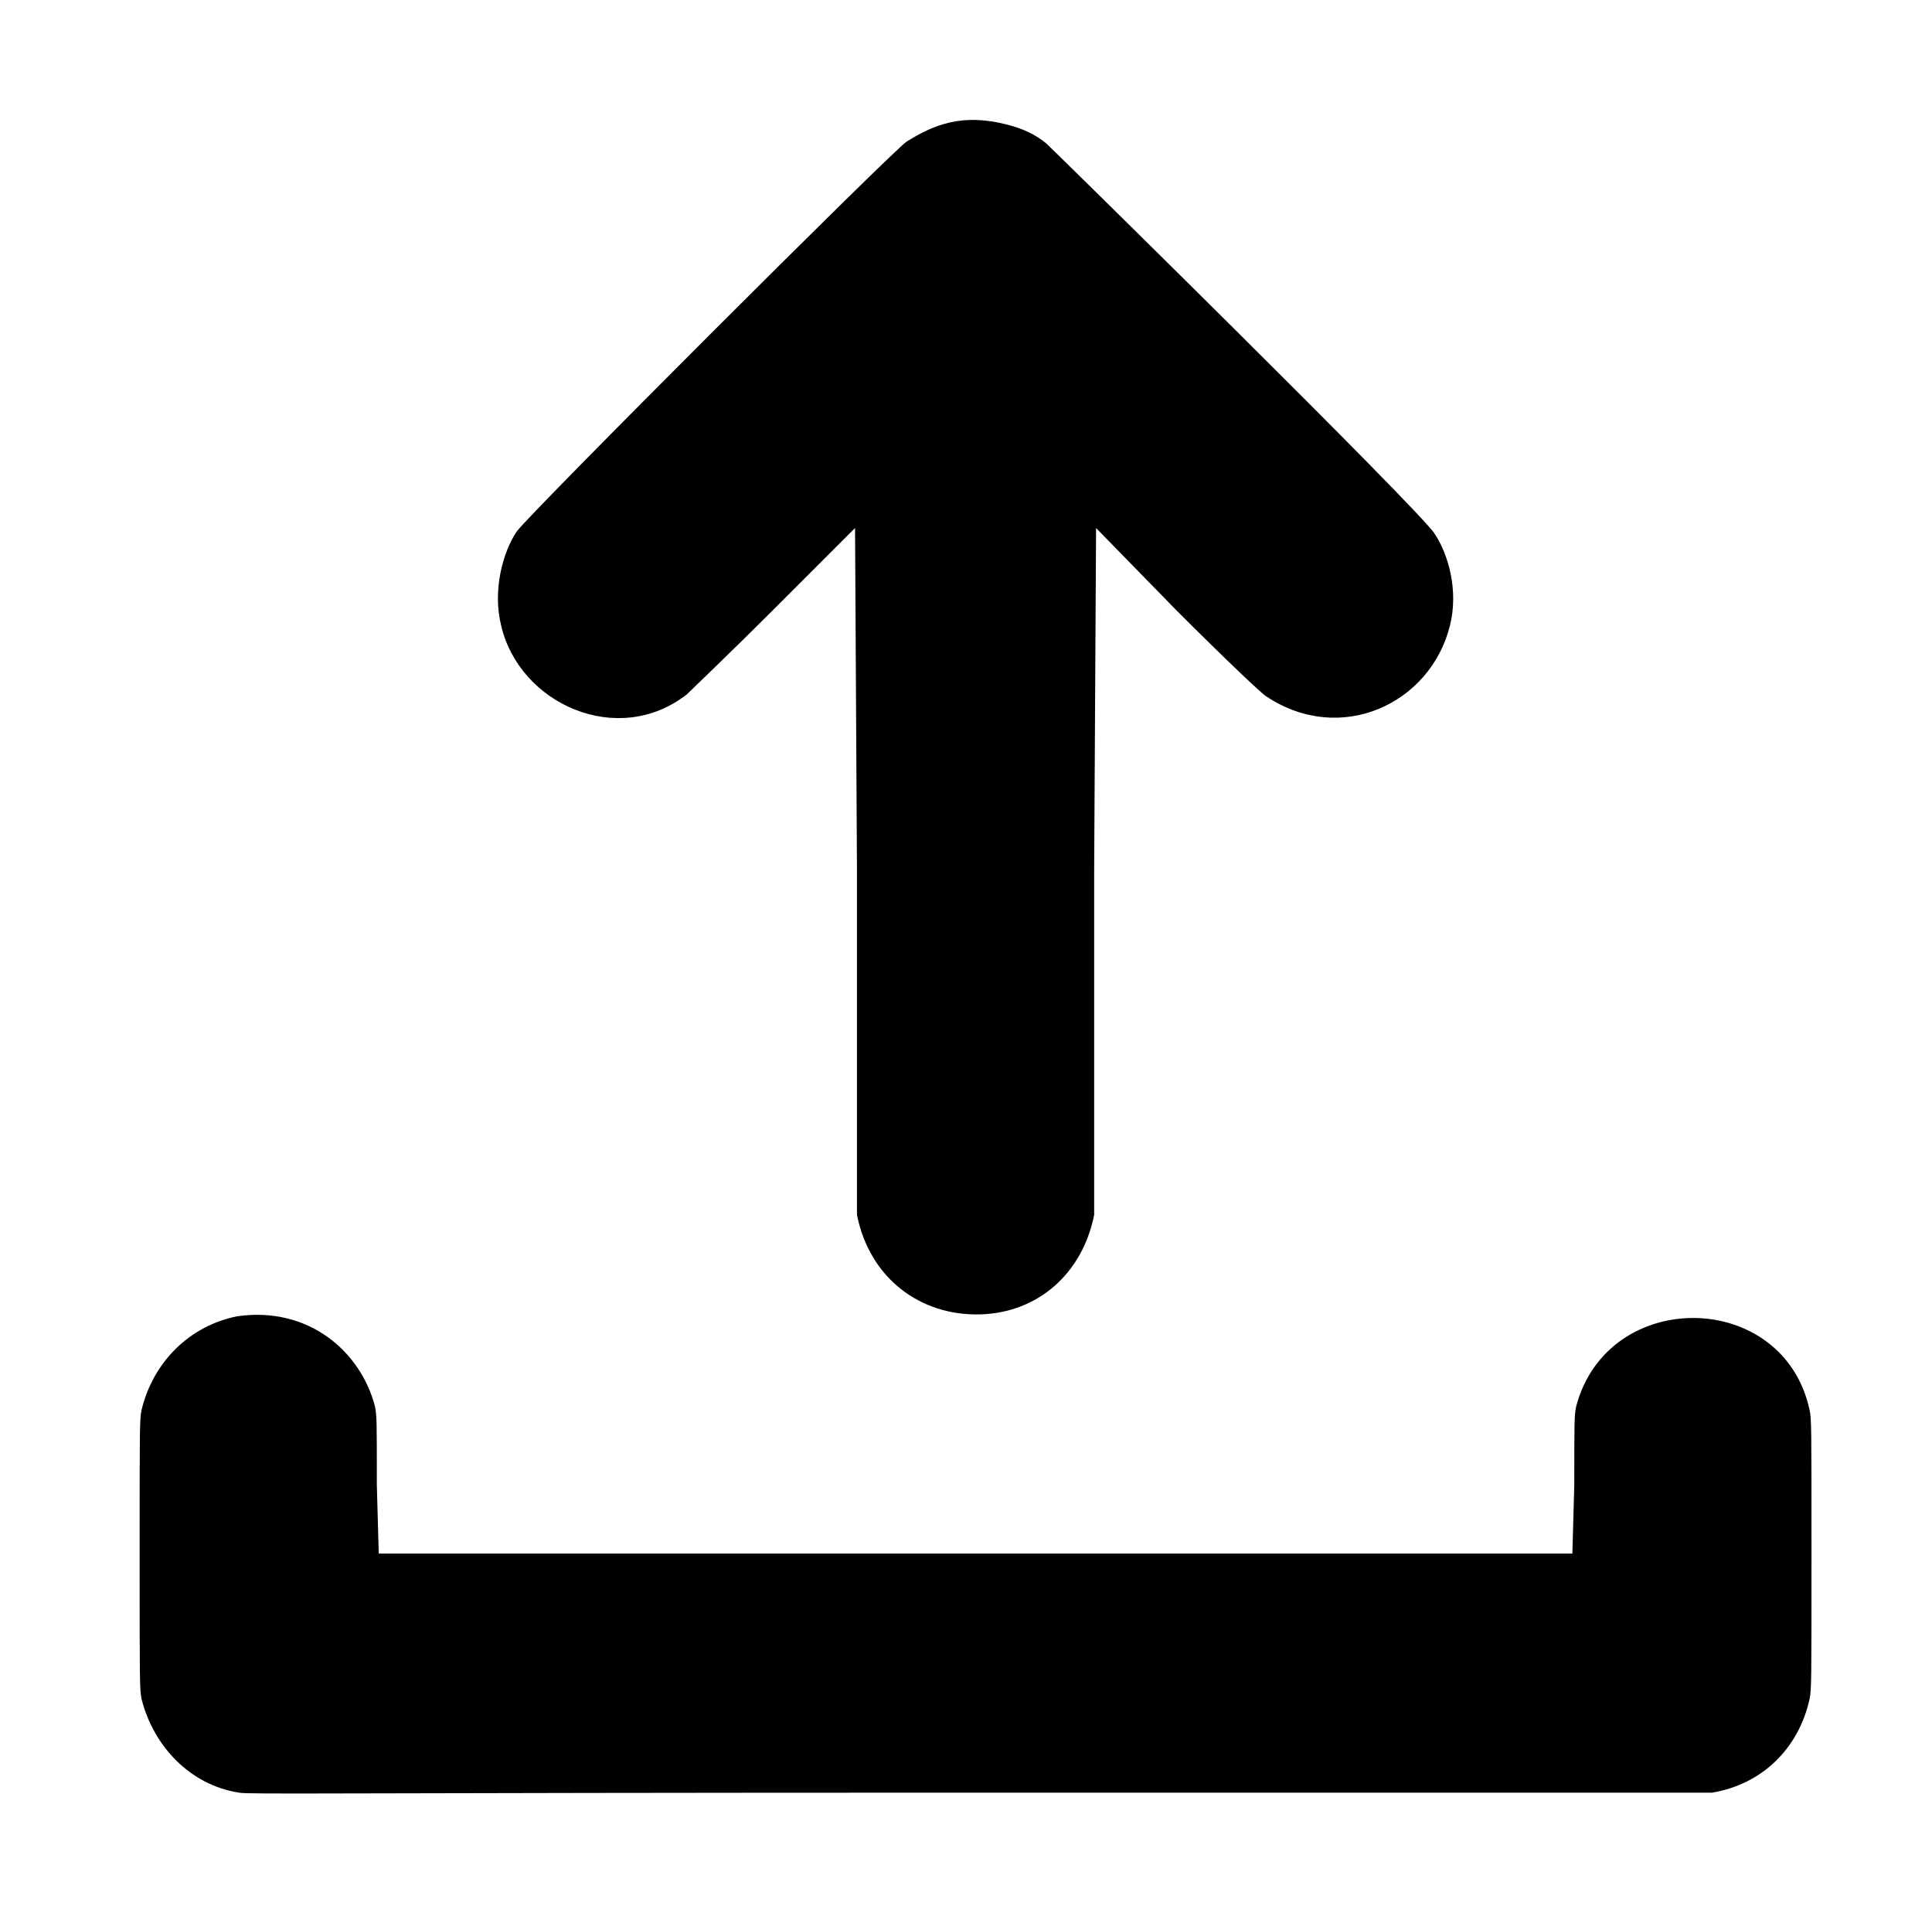 <?xml version="1.0" standalone="no"?>
<!DOCTYPE svg PUBLIC "-//W3C//DTD SVG 1.1//EN" "http://www.w3.org/Graphics/SVG/1.1/DTD/svg11.dtd" >
<svg xmlns="http://www.w3.org/2000/svg" xmlns:xlink="http://www.w3.org/1999/xlink" version="1.1" viewBox="-10 0 1010 1000">
  <g transform="matrix(1 0 0 -1 0 800)">
   <path fill="currentColor"
d="M464 726c14.749 9.218 29.266 14.684 52 9c8 -2 15 -5 21 -10c0.897 -0.598 196.021 -192.369 203 -204c7.176 -10.764 12.588 -29.65 8 -48c-10.273 -41.091 -57.353 -62.765 -96 -37c-2 1 -21 19 -47 45l-42 43l-1 -179v-180
c-6.194 -30.969 -29.556 -50.948 -59 -52c-31.935 -1.064 -58.395 18.976 -65 52v180l-1 179l-42 -42c-23 -23 -44 -43 -46 -45c-36.026 -28.02 -87.421 -5.052 -97 36c-4.57 18.278 0.785 38.177 8 49c4.157 6.929 198.849 201.425 204 204z
M114 112c-25 -5 -44 -24 -50 -49c-1 -5 -1 -8 -1 -75s0 -71 1 -76c6.143 -24.574 25.32 -45.049 51 -49c5 -1 48 0 387 0h383c26.975 4.496 45.552 23.941 51 49c1 5 1 9 1 76s0 70 -1 75c-13.526 63.123 -105.337 64.487 -122 2c-1 -5 -1 -7 -1 -41l-1 -36
h-624l-1 36c0 34 0 36 -1 41c-7.396 28.353 -34.438 52.366 -72 47z" />
  </g>

</svg>
